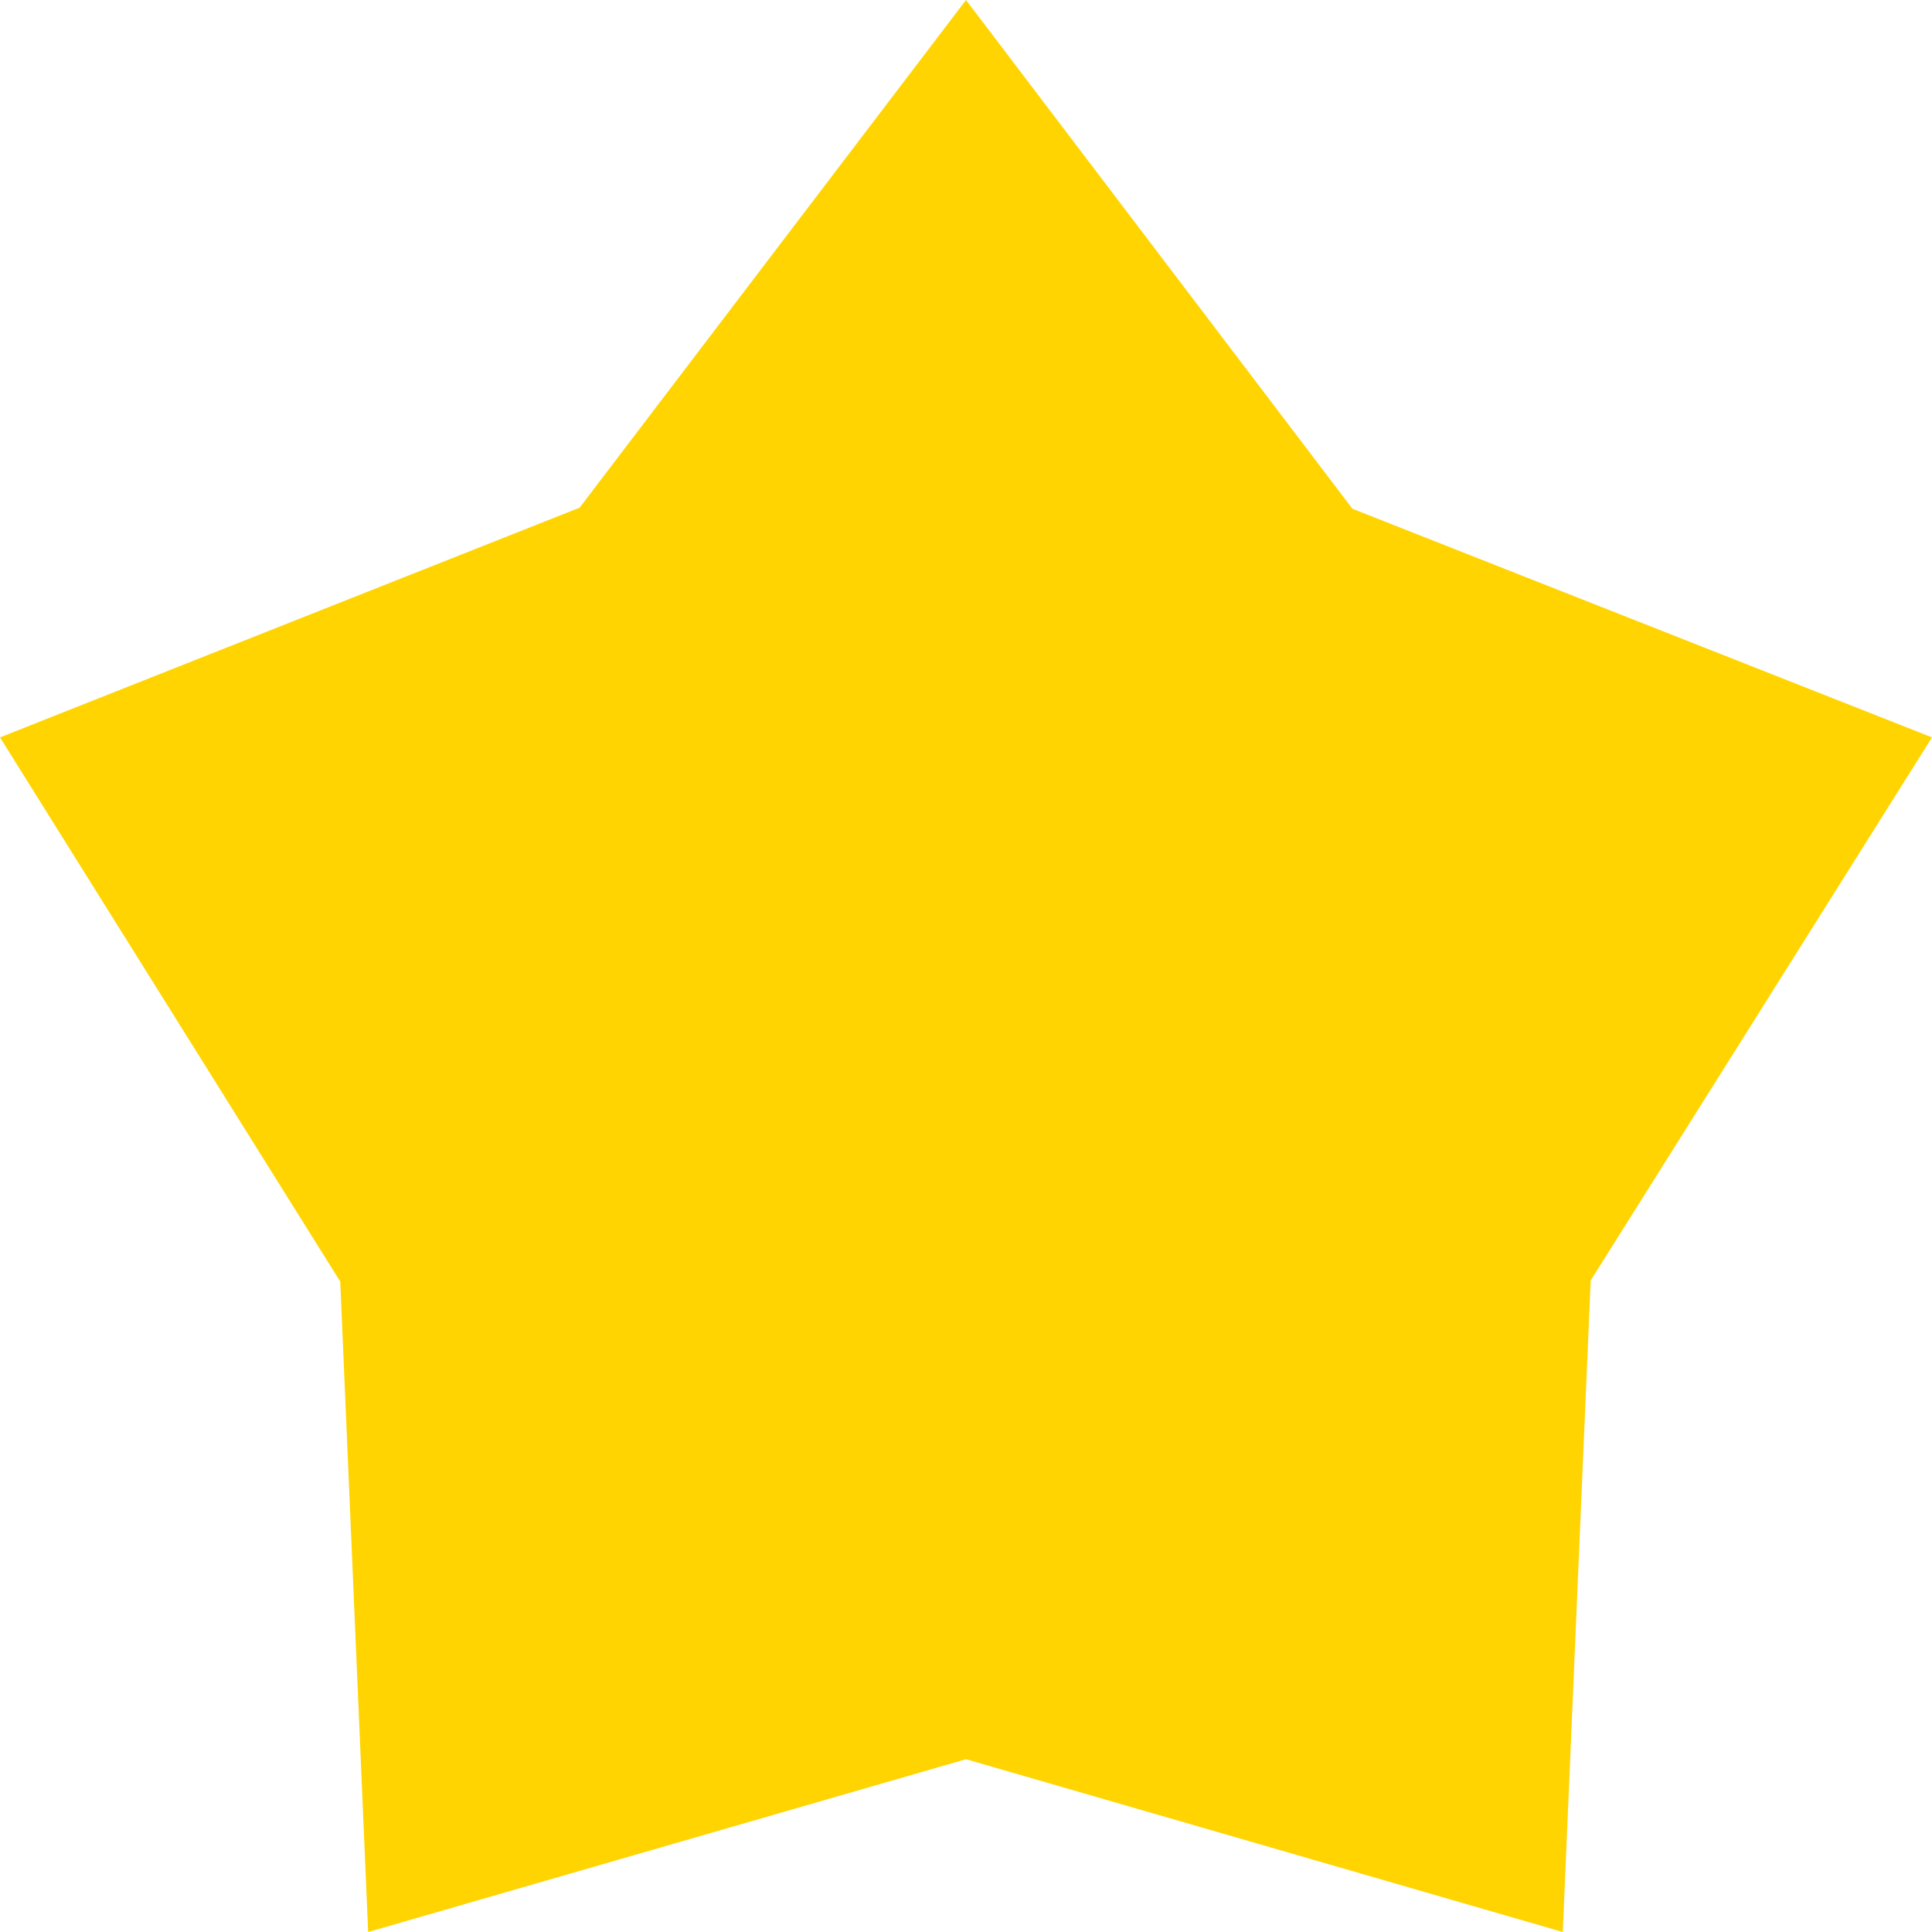 <svg id="Слой_1" data-name="Слой 1" xmlns="http://www.w3.org/2000/svg" viewBox="0 0 18 18"><defs><style>.cls-1{fill:#ffd400;}</style></defs><title>all_icons</title><path class="cls-1" d="M9,0l3.6,4.74L18,6.87l-3.18,5.06L14.56,18,9,16.39,3.43,18l-.26-6.06L0,6.87l5.4-2.14Z"/></svg>
